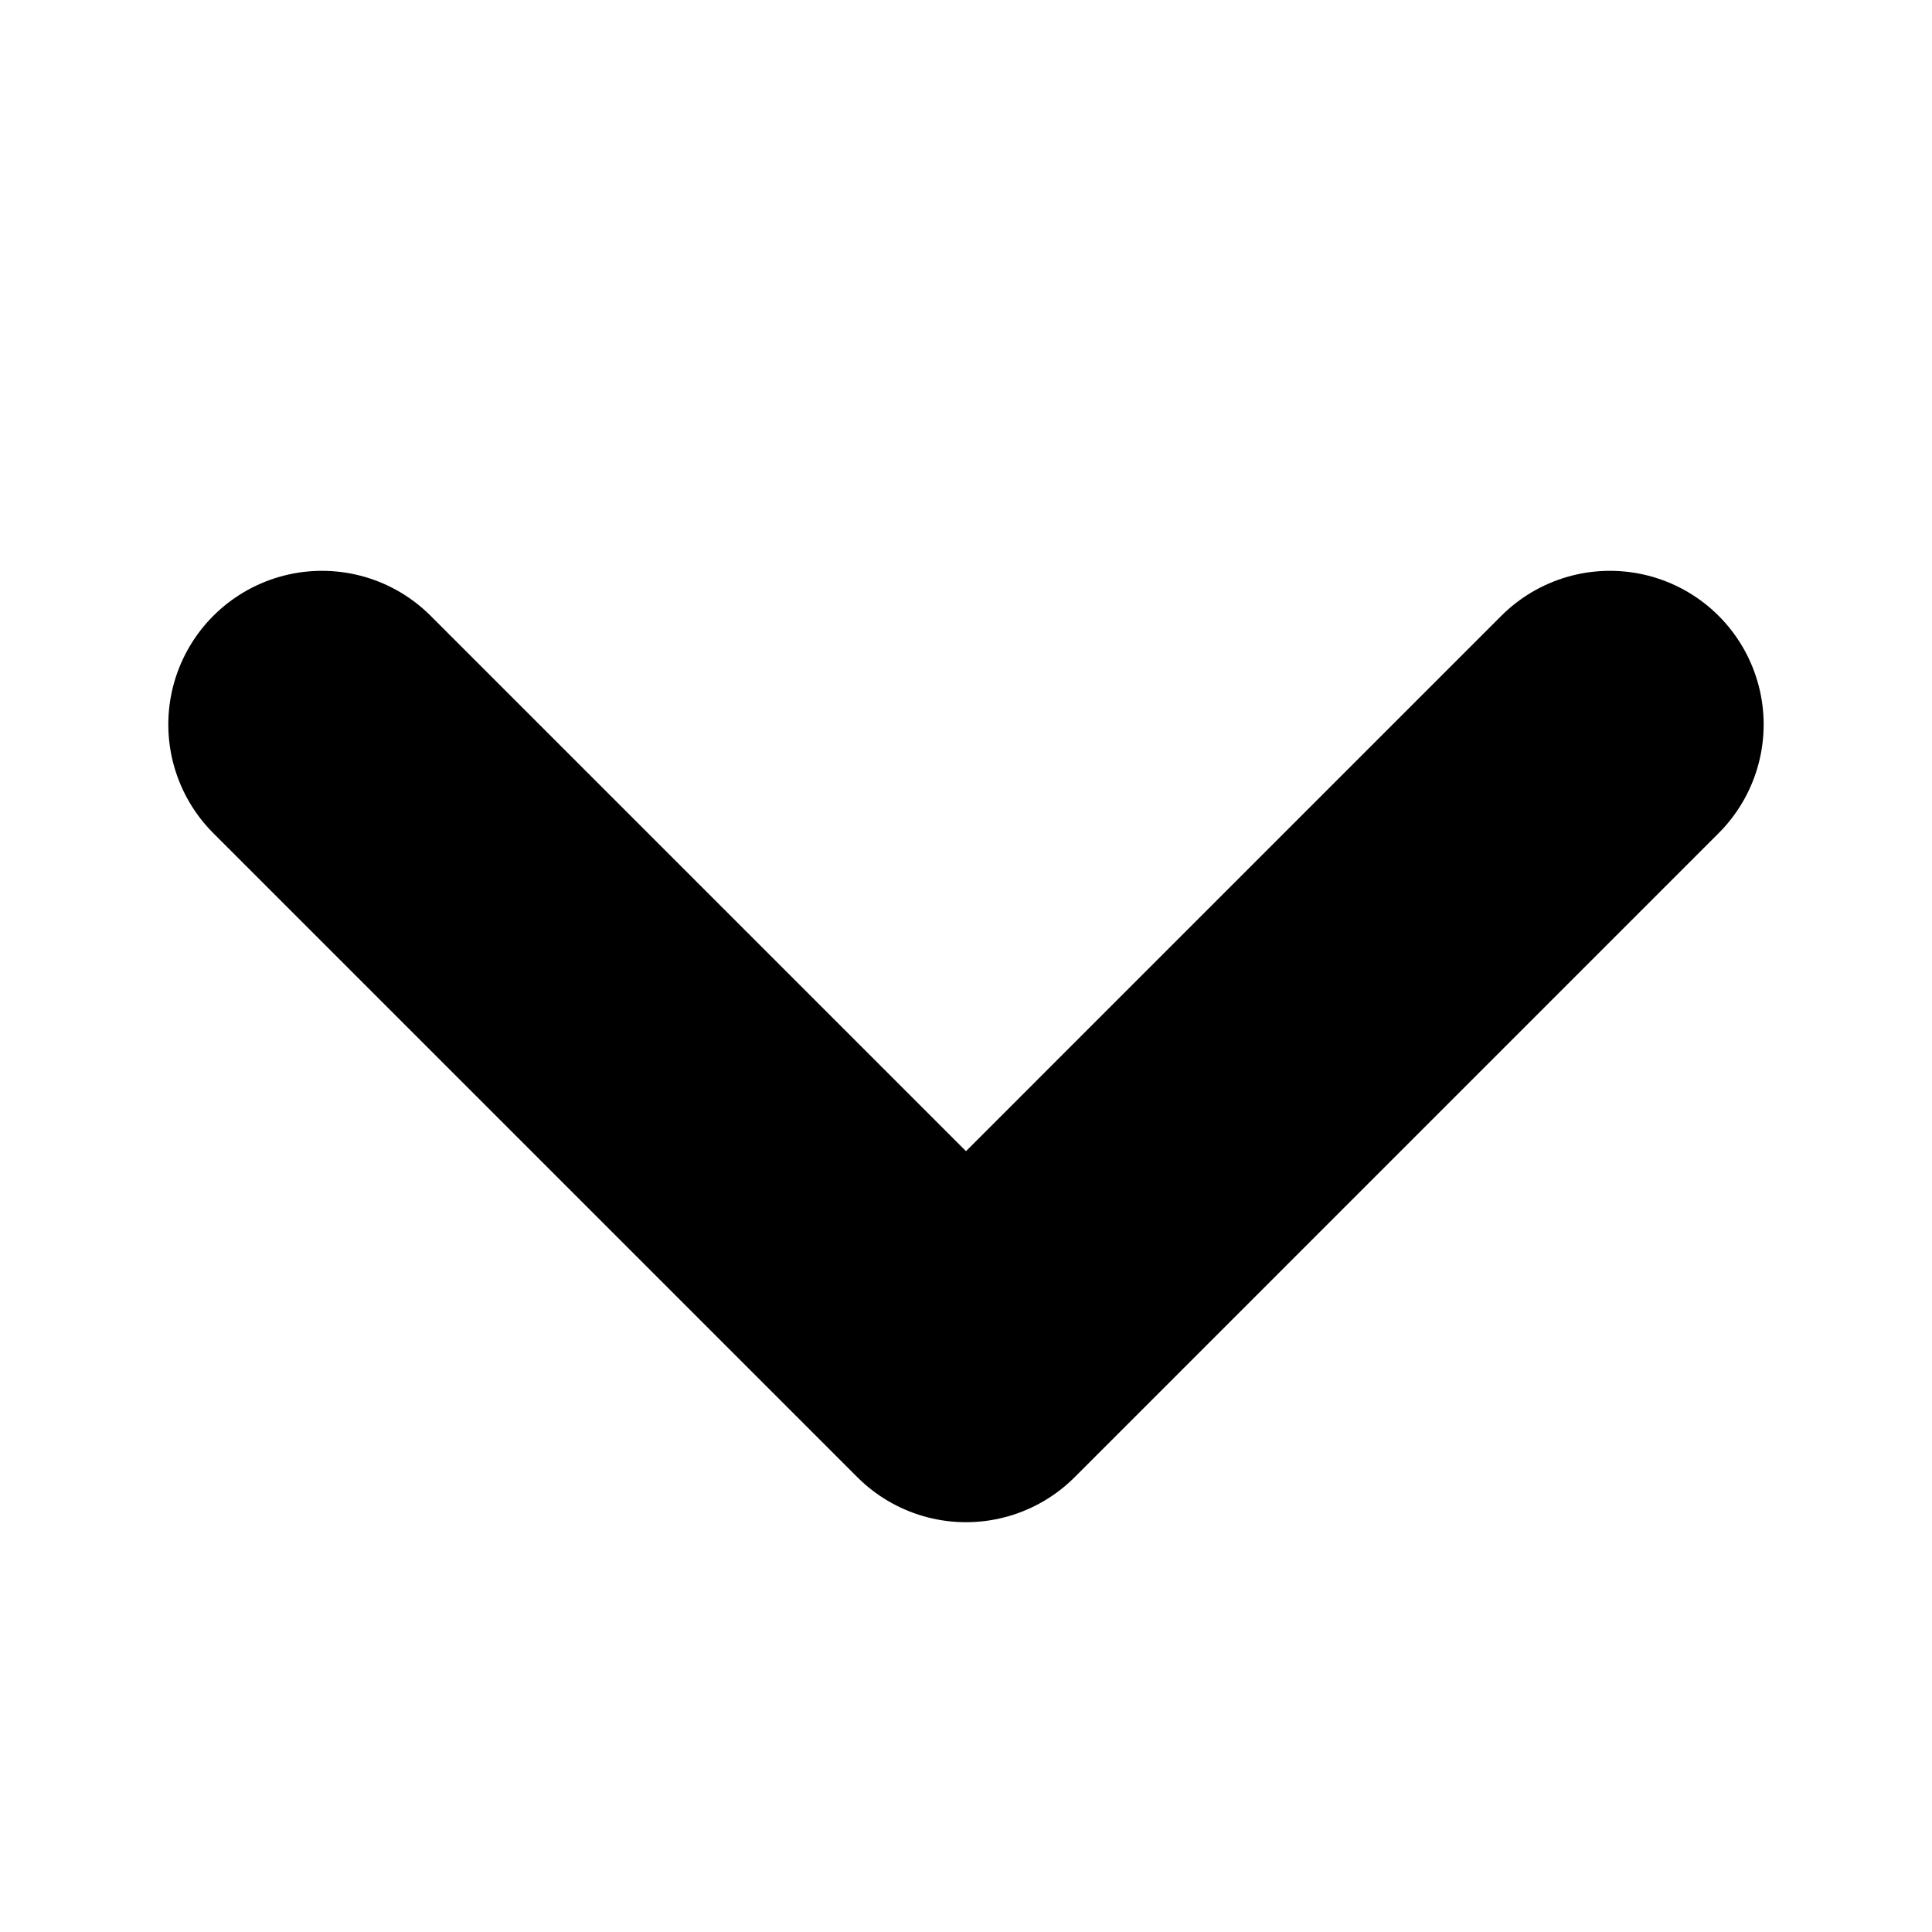 <svg width="44" height="44" viewBox="0 0 44 44" fill="none" xmlns="http://www.w3.org/2000/svg">
<path d="M7.333 16.5L22 31.167L36.666 16.5" stroke="currentColor" stroke-width="7" stroke-linecap="round" stroke-linejoin="round"/>
</svg>
